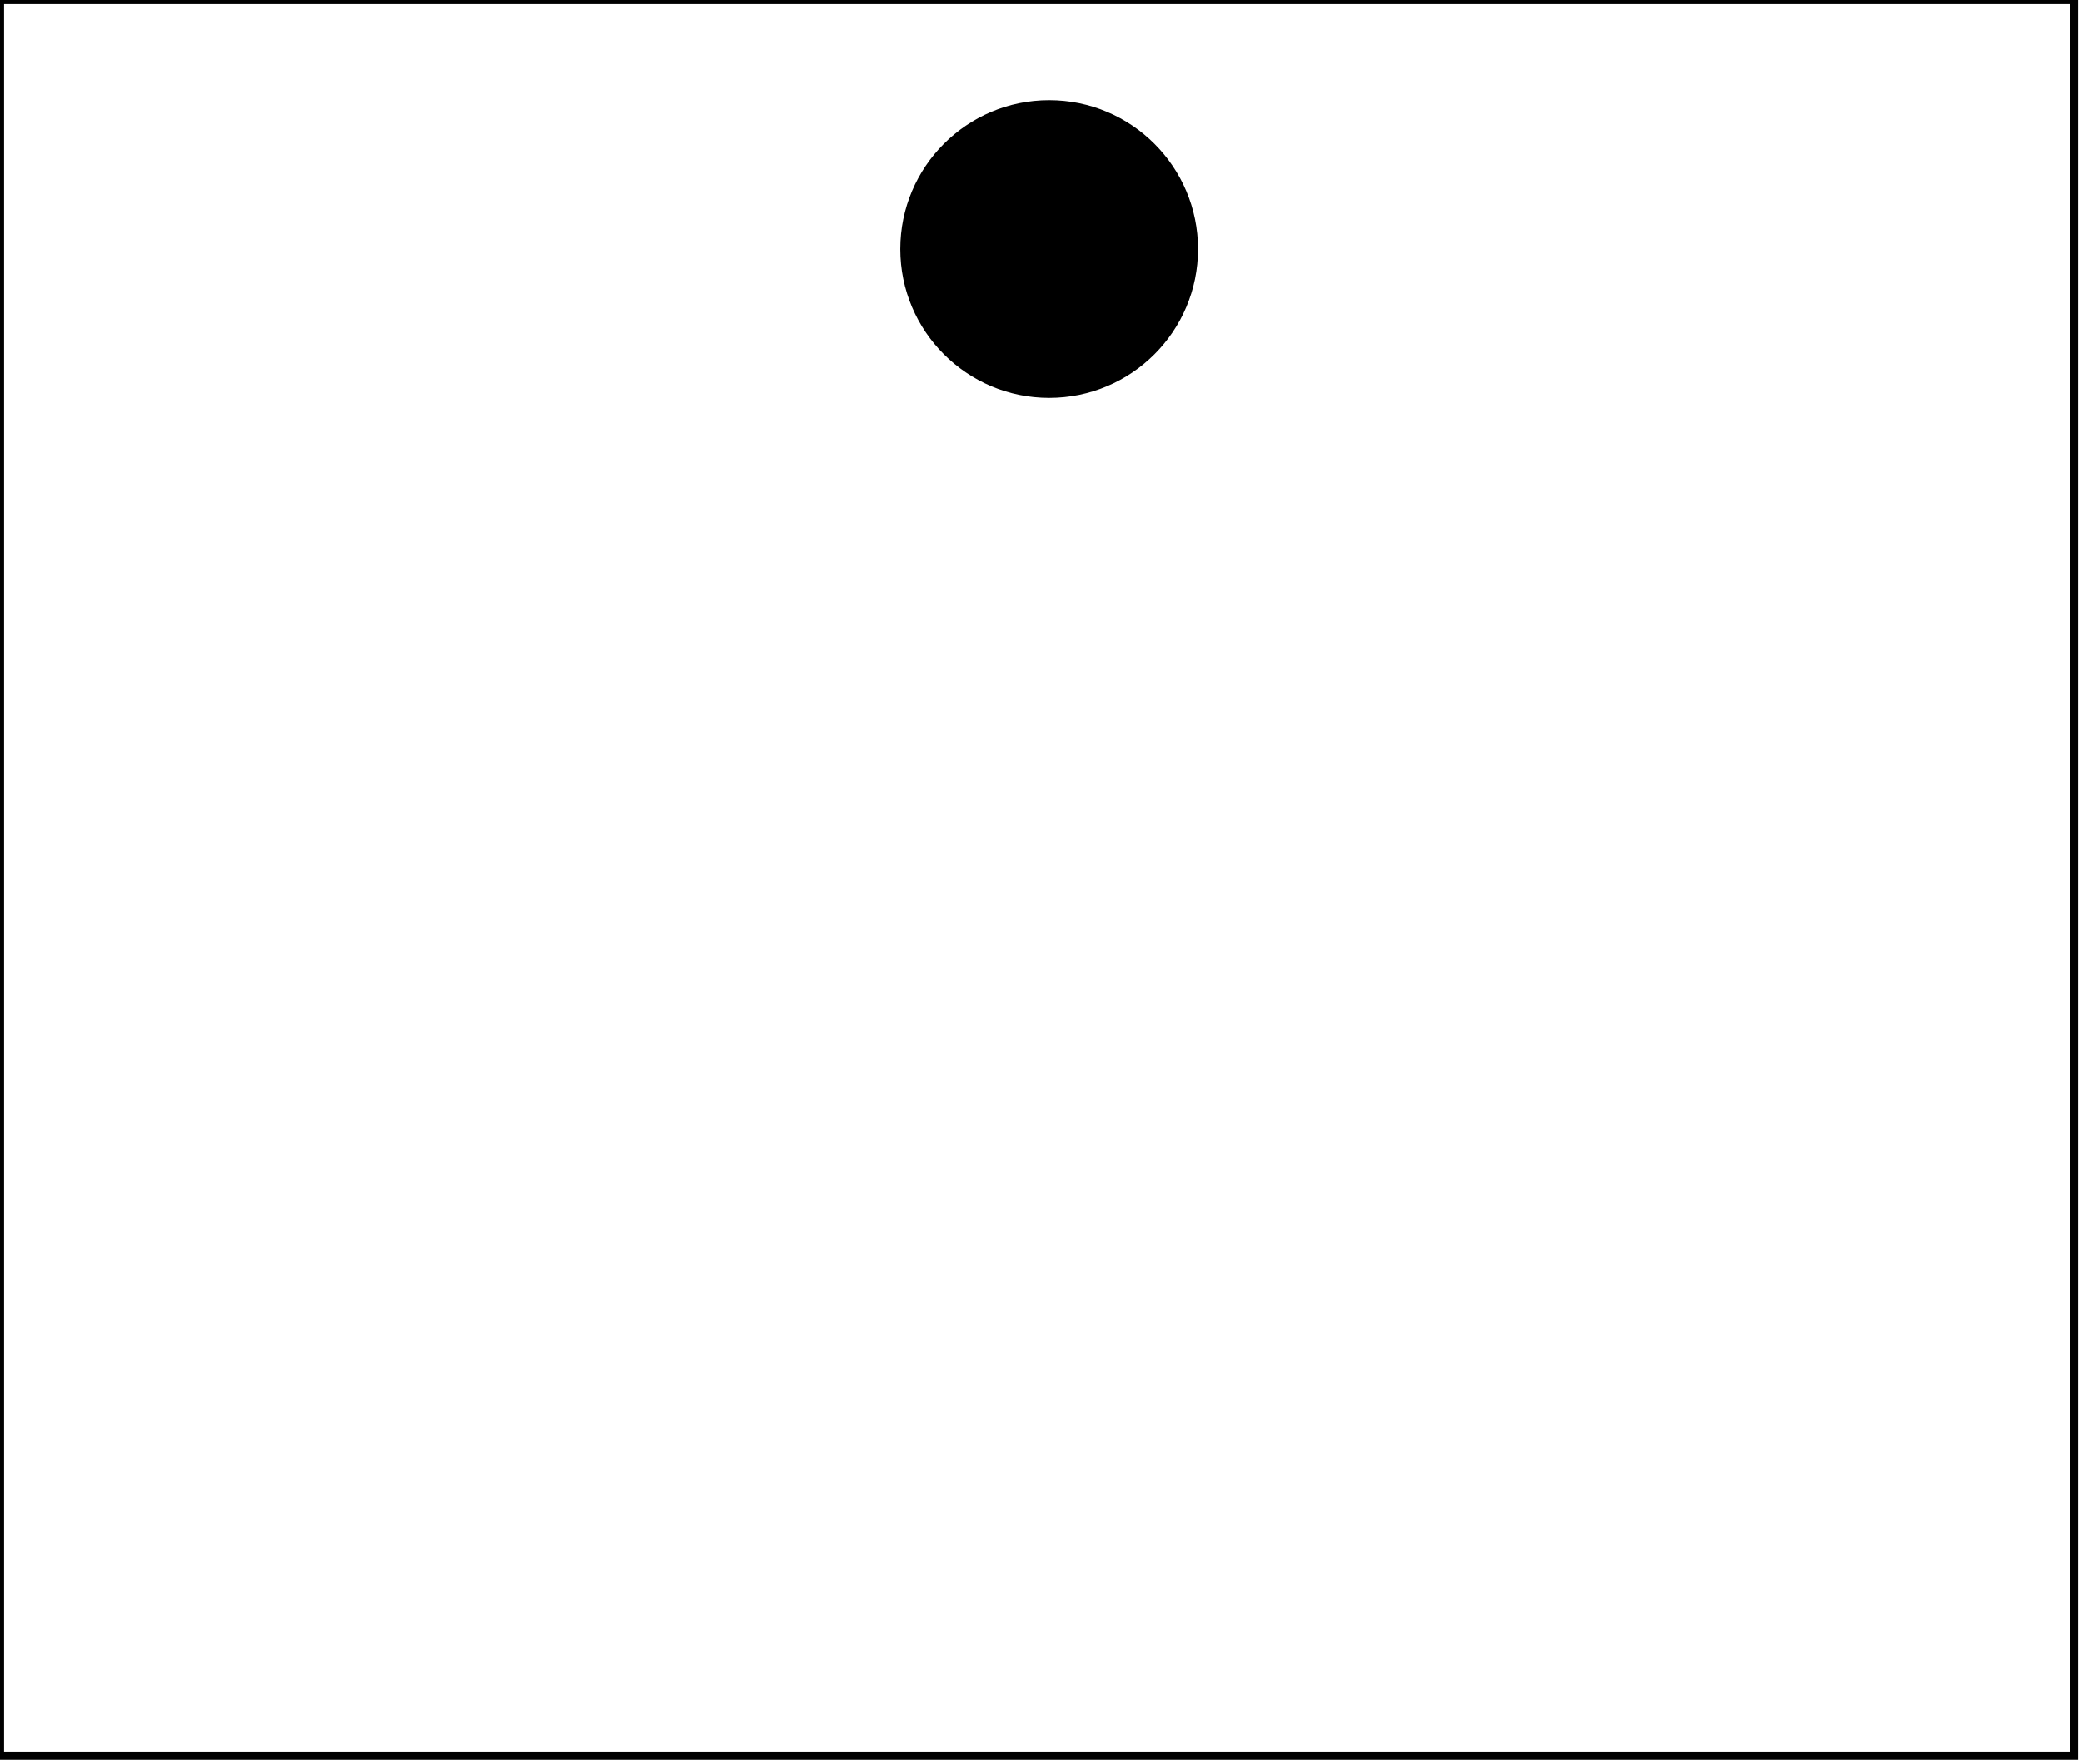 <?xml version="1.0" encoding="utf-8" ?>
<svg baseProfile="full" height="216" version="1.1" width="255" xmlns="http://www.w3.org/2000/svg" xmlns:ev="http://www.w3.org/2001/xml-events" xmlns:xlink="http://www.w3.org/1999/xlink"><defs /><rect fill="white" height="216" width="255" x="0" y="0" /><circle cx="129.514" cy="31.075" fill="none" r="11.611" stroke="black" stroke-width="1" /><circle cx="128.5" cy="30.5" fill="black" r="17.734" stroke="black" stroke-width="1" /><path d="M 0,0 L 0,215 L 254,215 L 254,0 Z" fill="none" stroke="black" stroke-width="1" /></svg>